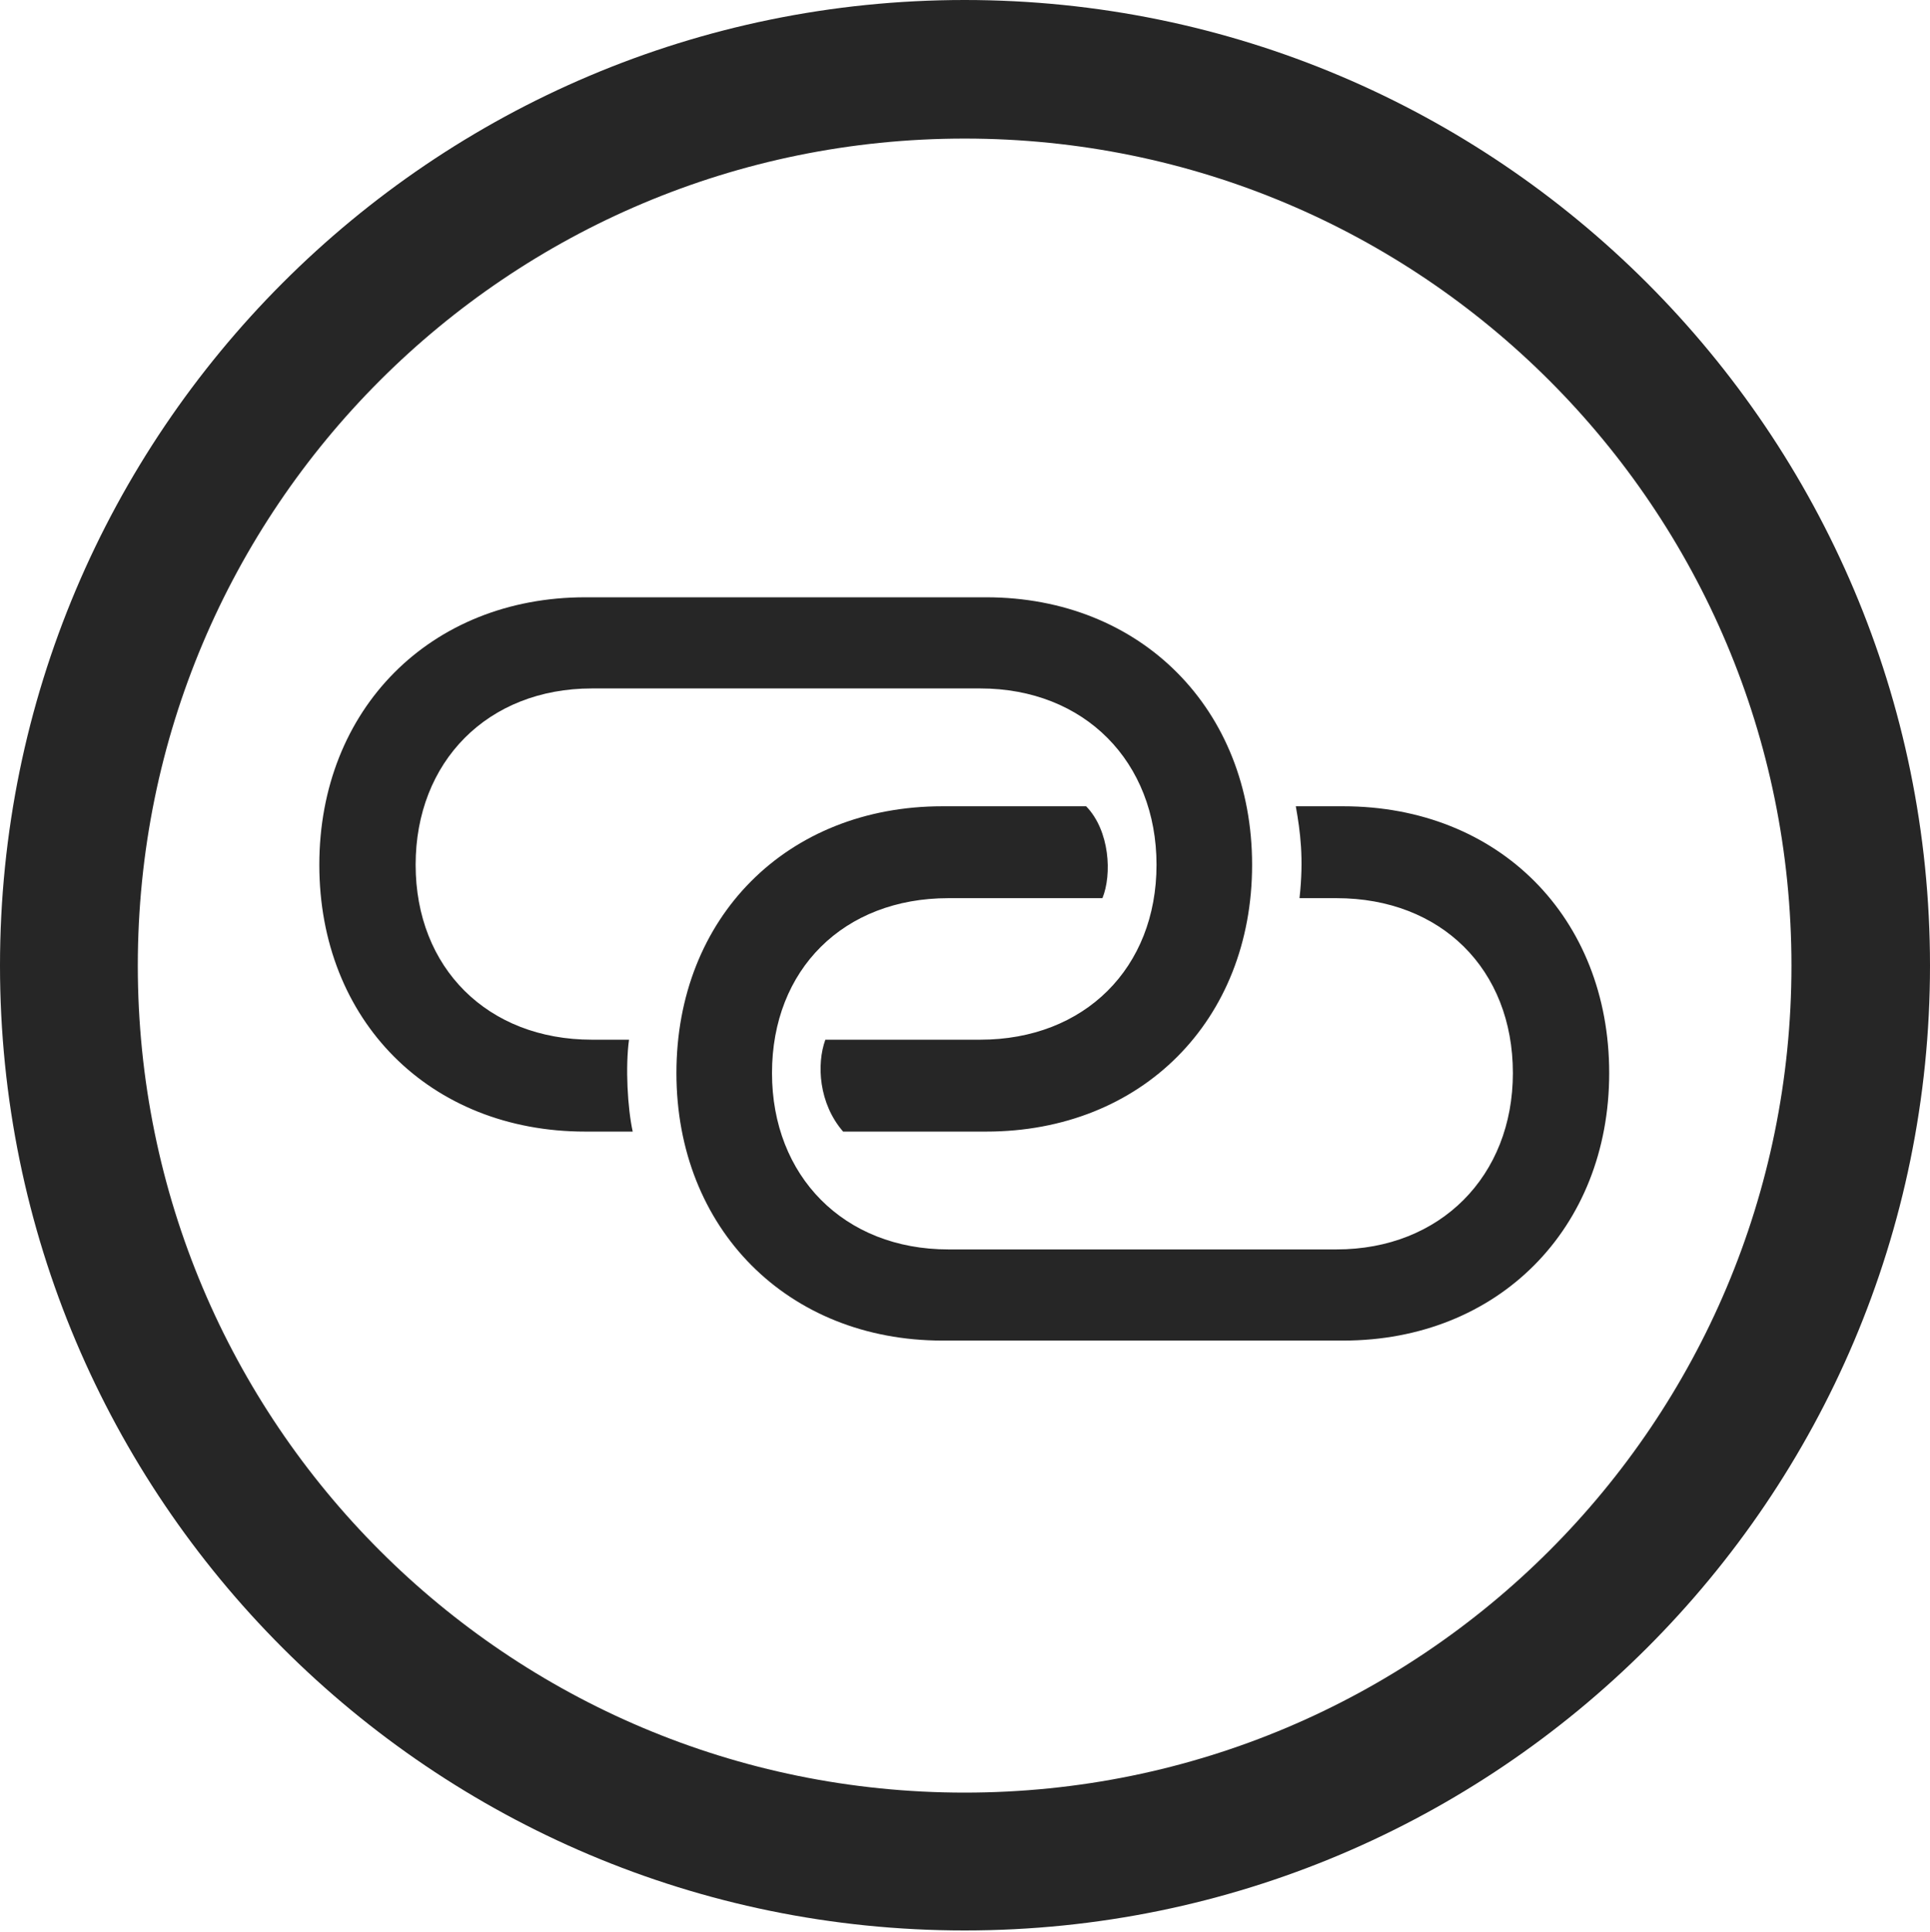 <?xml version="1.0" encoding="UTF-8"?>
<!--Generator: Apple Native CoreSVG 326-->
<!DOCTYPE svg
PUBLIC "-//W3C//DTD SVG 1.1//EN"
       "http://www.w3.org/Graphics/SVG/1.1/DTD/svg11.dtd">
<svg version="1.1" xmlns="http://www.w3.org/2000/svg" xmlns:xlink="http://www.w3.org/1999/xlink" viewBox="0 0 651.25 651.75">
 <g>
  <rect height="651.75" opacity="0" width="651.25" x="0" y="0"/>
  <path d="M325.5 651.25C505.25 651.25 651.25 505.5 651.25 325.75C651.25 146 505.25 0 325.5 0C145.75 0 0 146 0 325.75C0 505.5 145.75 651.25 325.5 651.25ZM325.5 604.75C171.25 604.75 46.5 480 46.5 325.75C46.5 171.5 171.25 46.75 325.5 46.75C479.75 46.75 604.5 171.5 604.5 325.75C604.5 480 479.75 604.75 325.5 604.75Z" fill="black" fill-opacity="0.85"/>
  <path d="M107.75 291.75C107.75 344.25 145 381.75 197.5 381.75L213.5 381.75C211.75 373.75 211 360 212.25 350.75L199.75 350.75C164.5 350.75 140.25 326.5 140.25 291.75C140.25 257 164.5 232.25 199.75 232.25L330.75 232.25C366 232.25 390.25 257 390.25 291.75C390.25 326.5 366 350.75 330.75 350.75L278.5 350.75C275.5 359 276.25 372.25 284.5 381.75L332.75 381.75C385.25 381.75 422.5 344.25 422.5 291.75C422.5 239.25 385 201.5 332.75 201.5L197.5 201.5C145.25 201.5 107.75 239.25 107.75 291.75ZM228.25 362C228.25 414.5 265.75 452.25 318 452.25L453.25 452.25C505.5 452.25 543 414.5 543 362C543 309.5 505.75 272 453.25 272L437.25 272C438.75 280.5 440 289.5 438.5 303L451 303C486.25 303 510.5 327 510.5 362C510.5 396.75 486 421.5 451 421.5L320 421.5C284.75 421.5 260.5 396.75 260.5 362C260.5 327 284.75 303 320 303L372 303C375.25 295 374.5 280.25 366.5 272L318 272C265.5 272 228.25 309.5 228.25 362Z" fill="black" fill-opacity="0.85"/>
 </g>
</svg>
